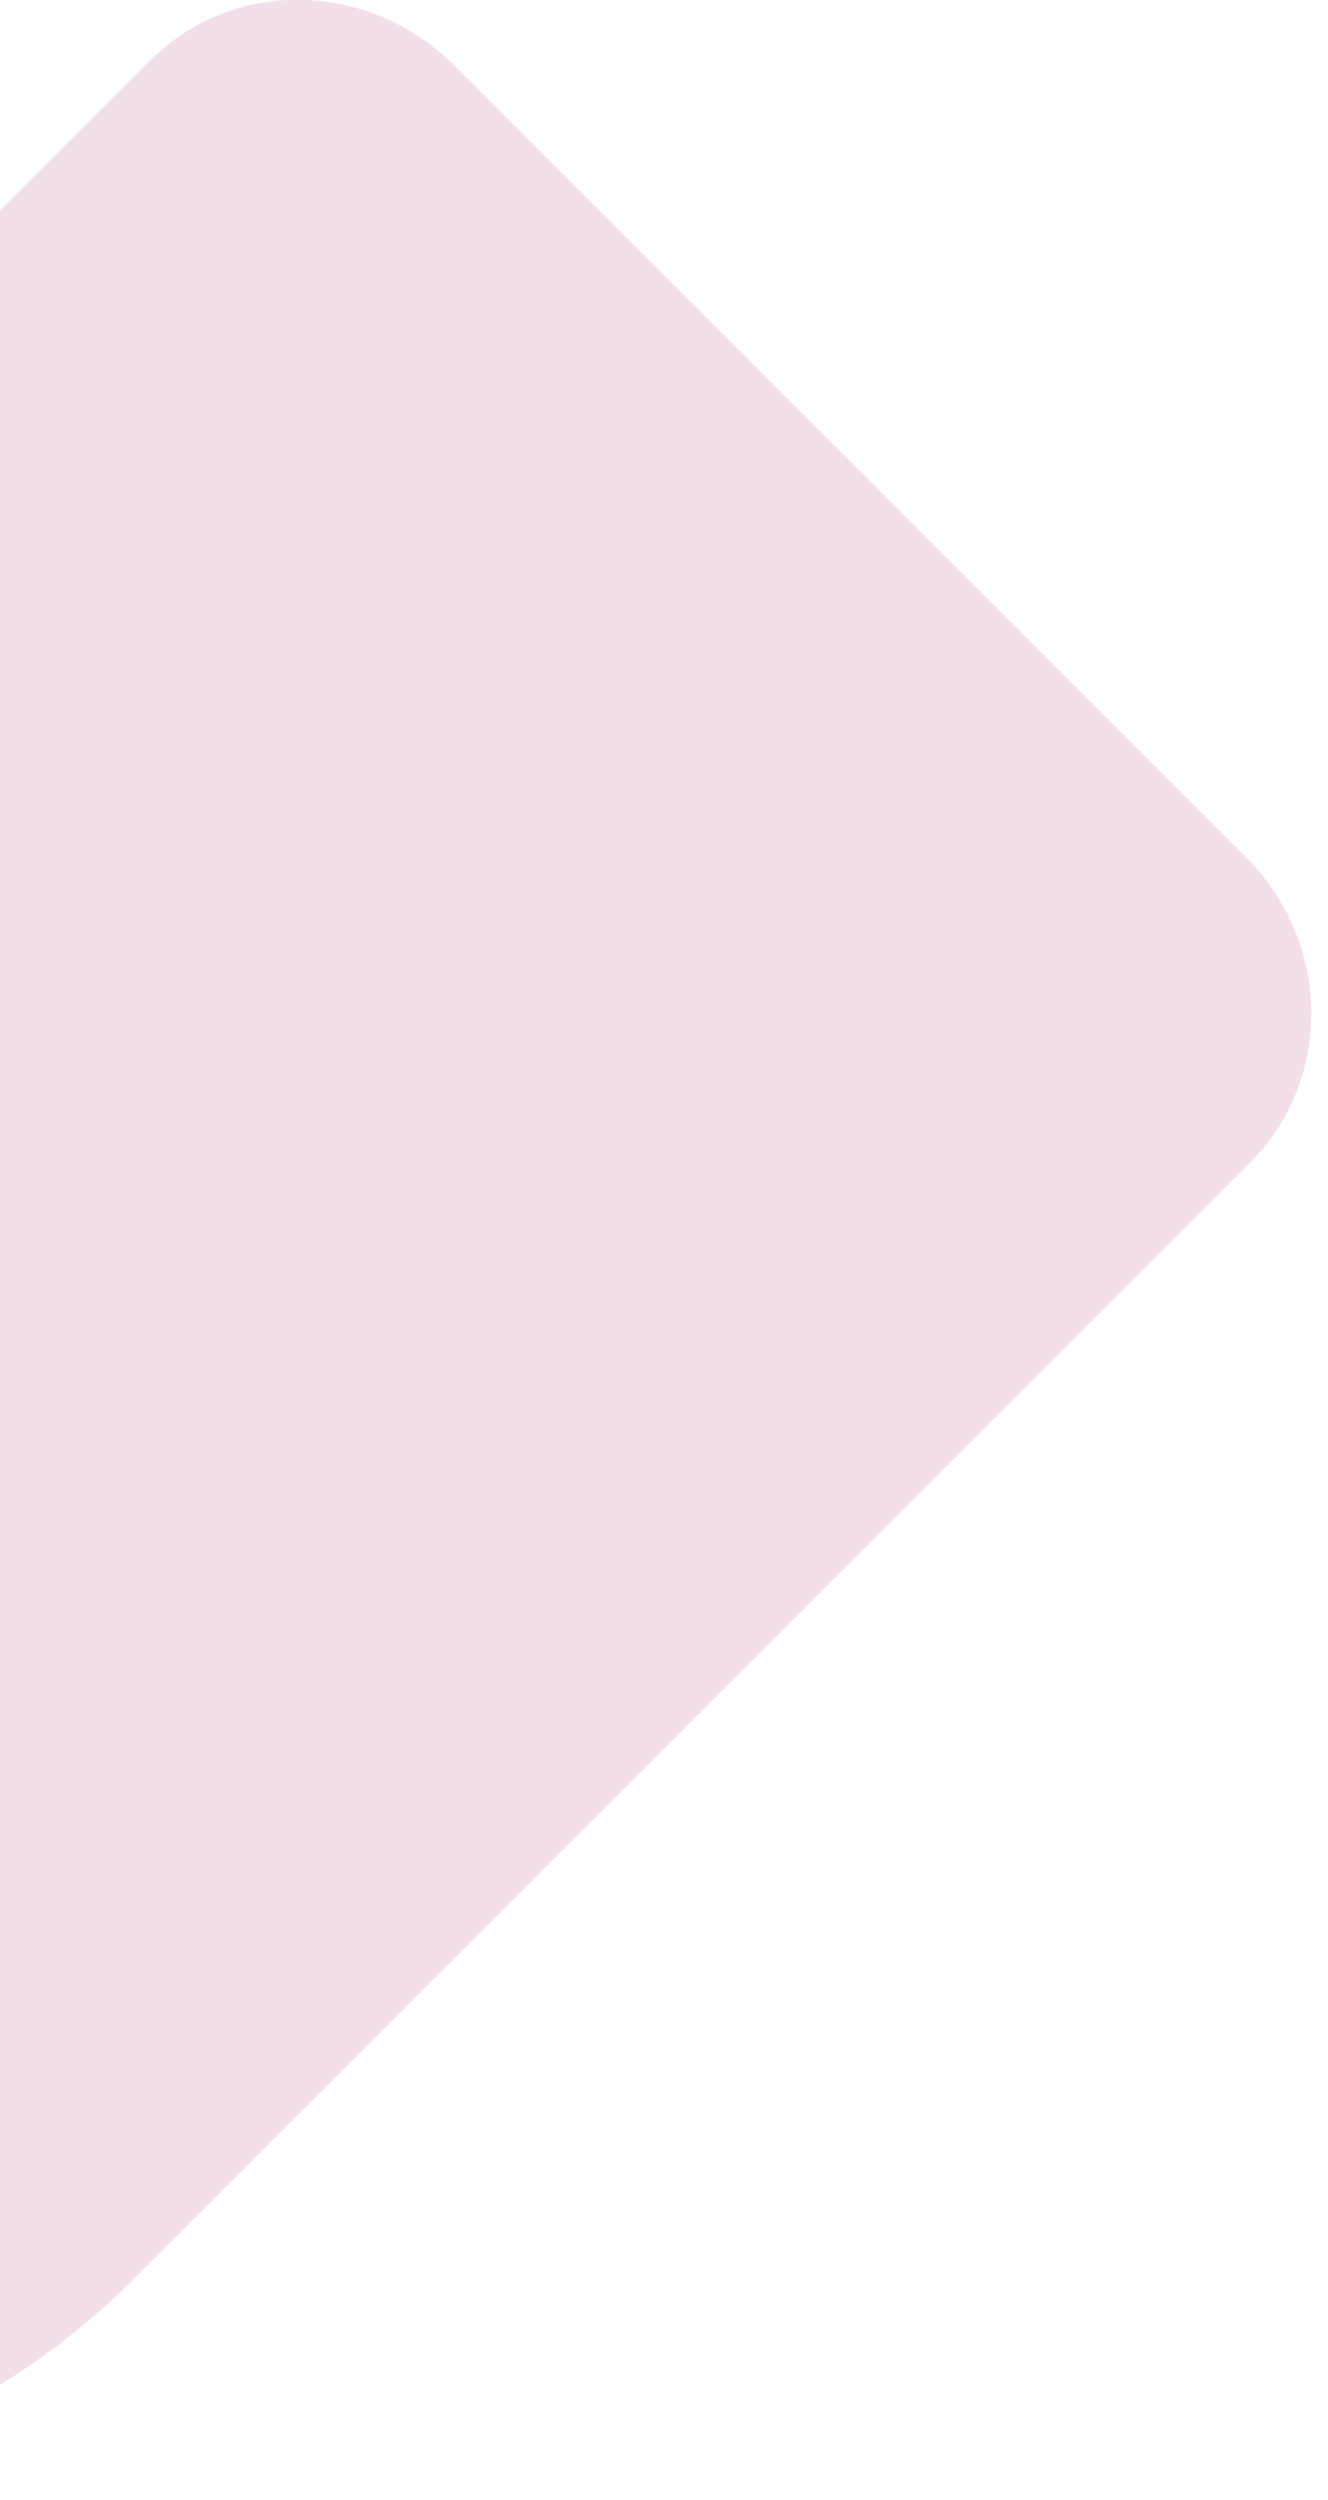<!-- Generated by IcoMoon.io -->
<svg version="1.1" xmlns="http://www.w3.org/2000/svg" width="17" height="32" viewBox="0 0 17 32">
<path fill="#f3dfea" d="M16.018 14.868l-14.292 14.292c-3.793 3.793-10.013 3.703-13.897-0.198-3.883-3.883-3.973-10.103-0.198-13.897l14.292-14.292c1.061-1.061 2.787-1.025 3.883 0.054l10.157 10.157c1.079 1.097 1.097 2.822 0.054 3.883z"></path>
</svg>
